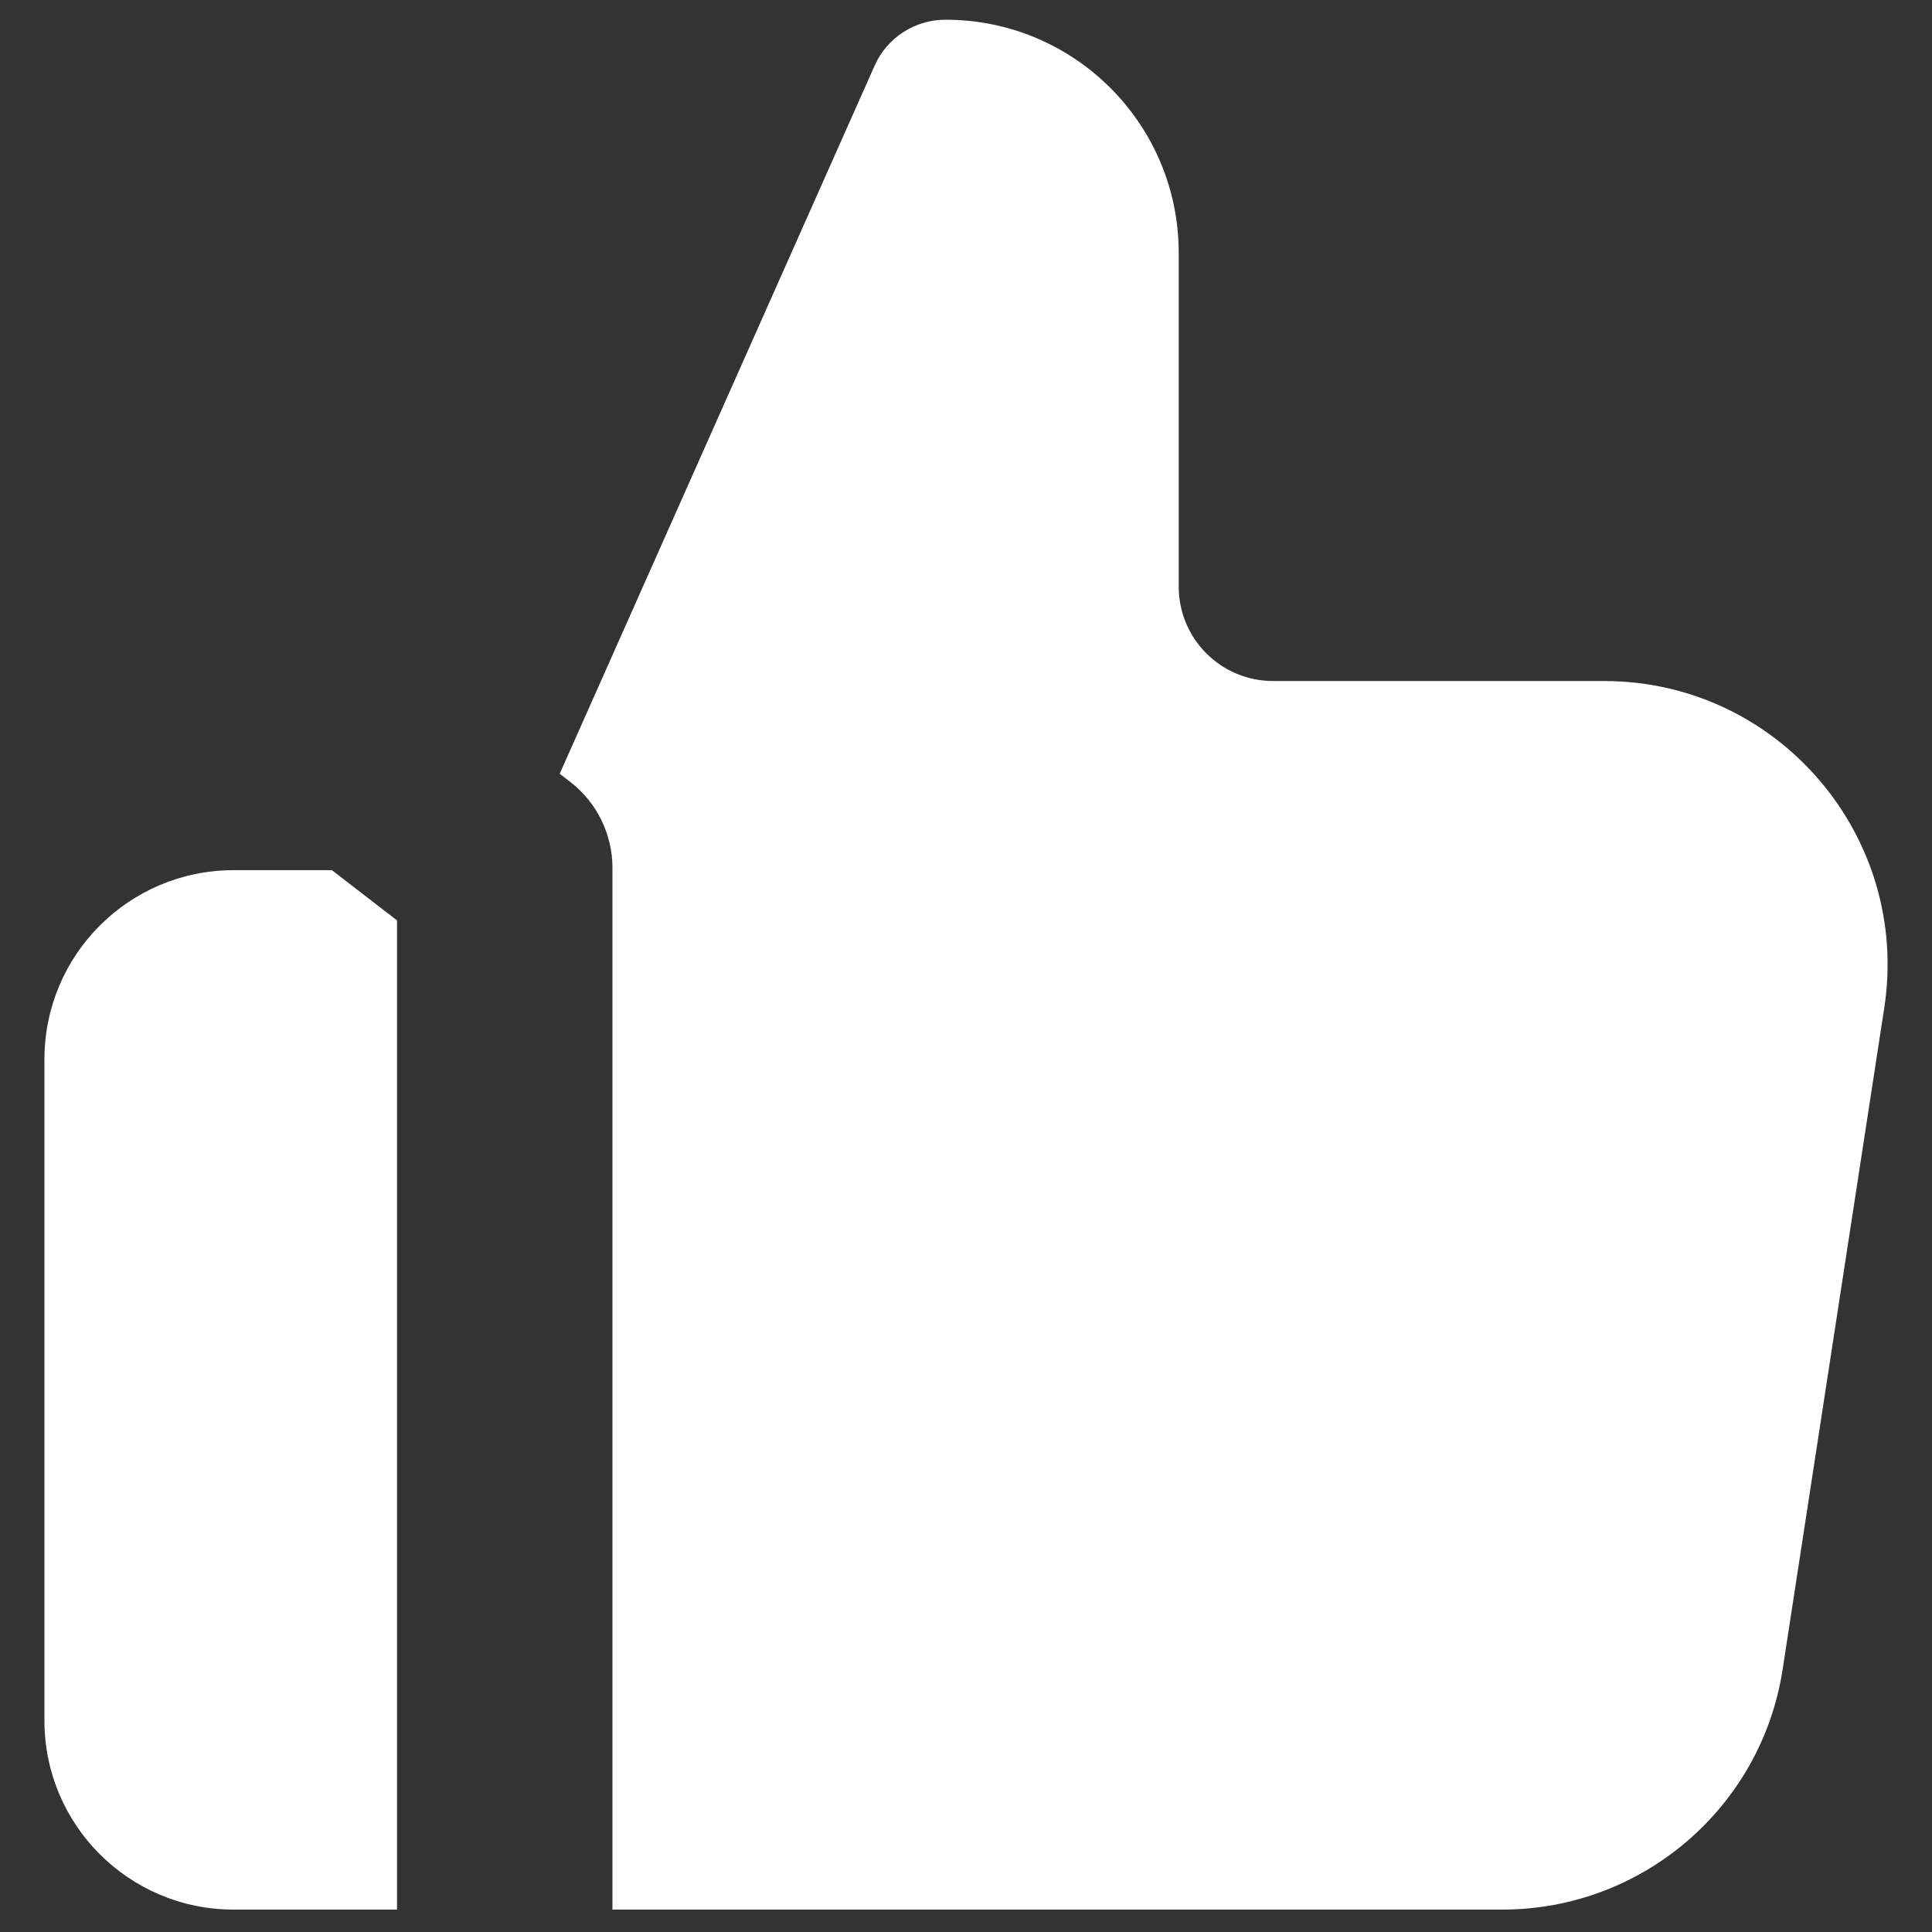 <svg width="10" height="10" viewBox="0 0 10 10" fill="none" xmlns="http://www.w3.org/2000/svg">
<rect x="0" y="0" width="10" height="10" fill="#333333" stroke="none"/>
<path d="M2.055 4.764V9.884H1.209C0.668 9.884 0.23 9.446 0.23 8.906V5.483C0.23 4.942 0.668 4.504 1.209 4.504H1.718L2.055 4.764Z" fill="white"/>
<path d="M4.894 0.102C5.56 0.102 6.1 0.641 6.101 1.307V3.036C6.101 3.306 6.319 3.525 6.59 3.525H8.303C9.202 3.525 9.889 4.327 9.753 5.216L9.227 8.64C9.117 9.356 8.5 9.884 7.776 9.884H3.17V4.491C3.17 4.319 3.09 4.155 2.954 4.049L2.897 4.005L4.527 0.34C4.591 0.195 4.735 0.102 4.894 0.102Z" fill="white"/>
</svg>
